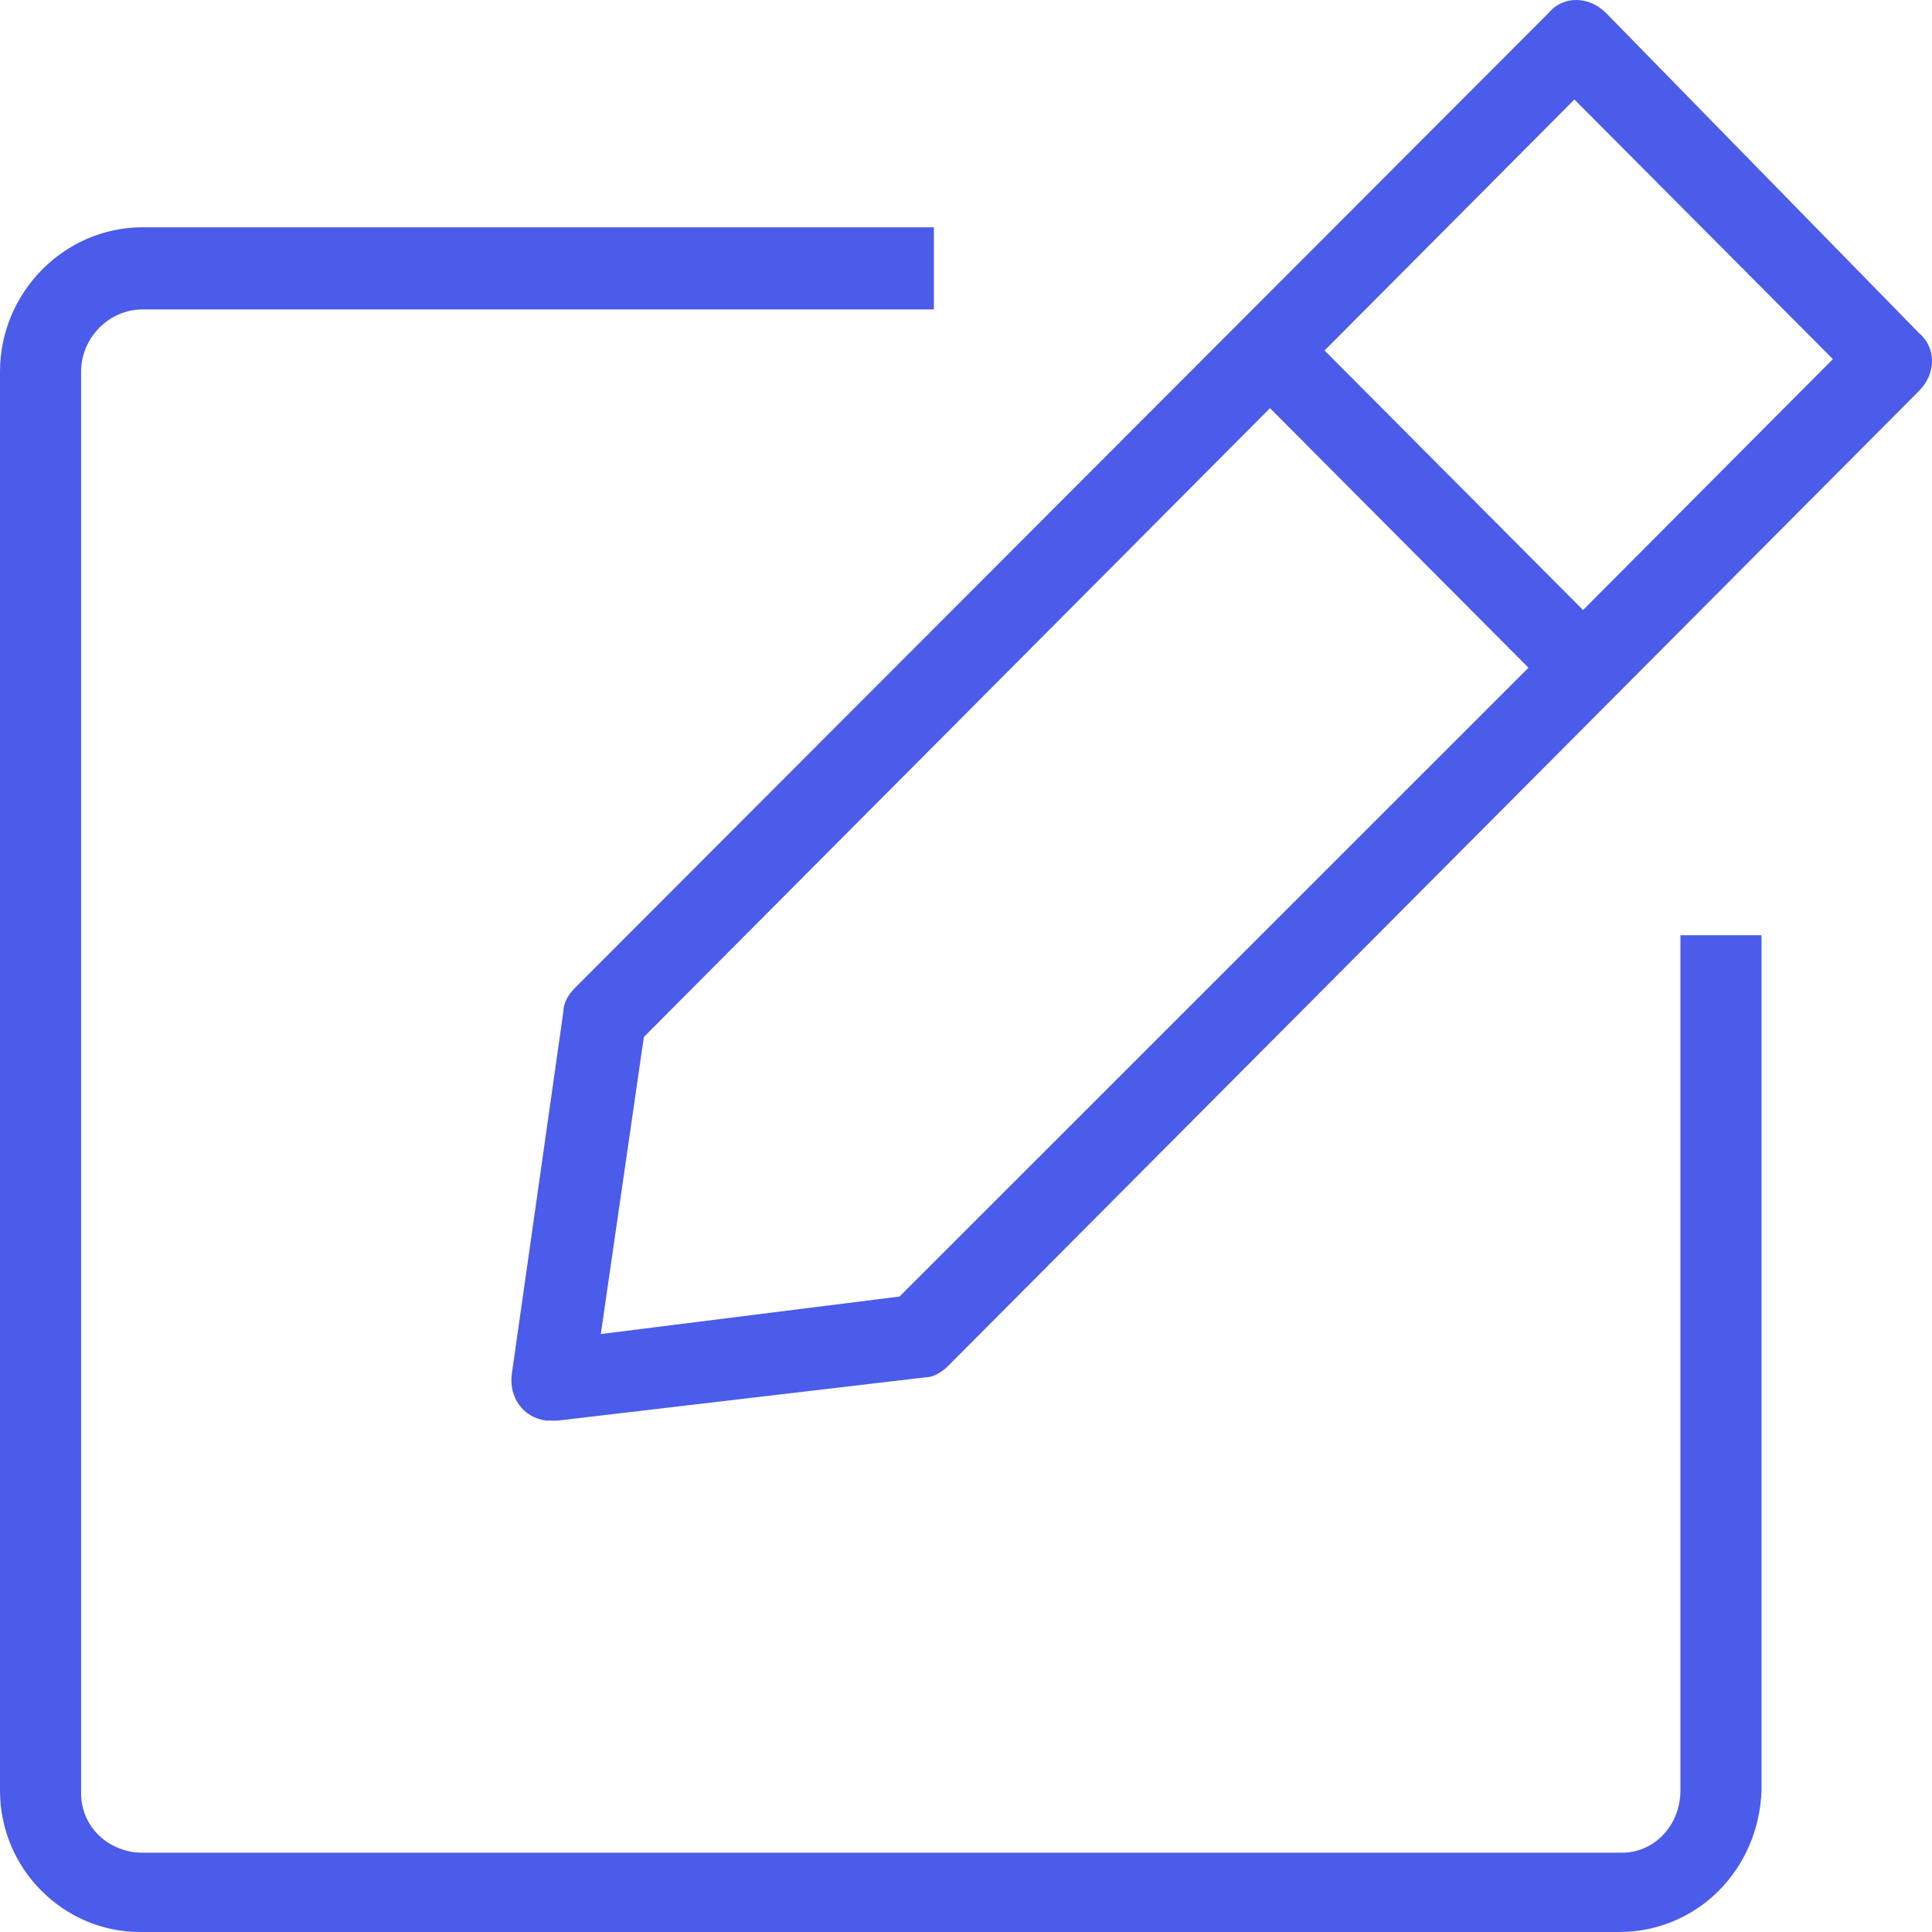 <svg width="34" height="34" viewBox="0 0 34 34" fill="none" xmlns="http://www.w3.org/2000/svg">
<path d="M28.263 0.228C27.96 -0.076 27.505 -0.076 27.253 0.228L10.118 17.386C10.017 17.487 9.916 17.64 9.916 17.792L9.006 24.188C8.956 24.594 9.209 24.949 9.613 25C9.663 25 9.765 25 9.815 25L16.285 24.239C16.436 24.239 16.588 24.137 16.689 24.035L33.773 6.878C34.076 6.574 34.076 6.117 33.773 5.863L28.263 0.228ZM15.83 22.817L10.573 23.477L11.331 18.249L22.35 7.183L26.899 11.751L15.83 22.817ZM27.859 10.736L23.31 6.168L27.707 1.751L32.256 6.32L27.859 10.736Z" fill="#4B5BEA"/>
<path d="M29.573 31.508C29.573 32.106 29.13 32.605 28.54 32.605C28.54 32.605 28.54 32.605 28.491 32.605H2.51C1.919 32.605 1.427 32.156 1.427 31.558V6.542C1.427 5.944 1.919 5.445 2.51 5.445H16.435V4H2.51C1.132 4 0 5.146 0 6.542V31.508C0 32.904 1.132 34 2.46 34H28.491C29.868 34 30.951 32.904 31 31.508C31 31.508 31 31.508 31 31.459V16.459H29.573V31.508Z" fill="#4B5BEA"/>
</svg>
